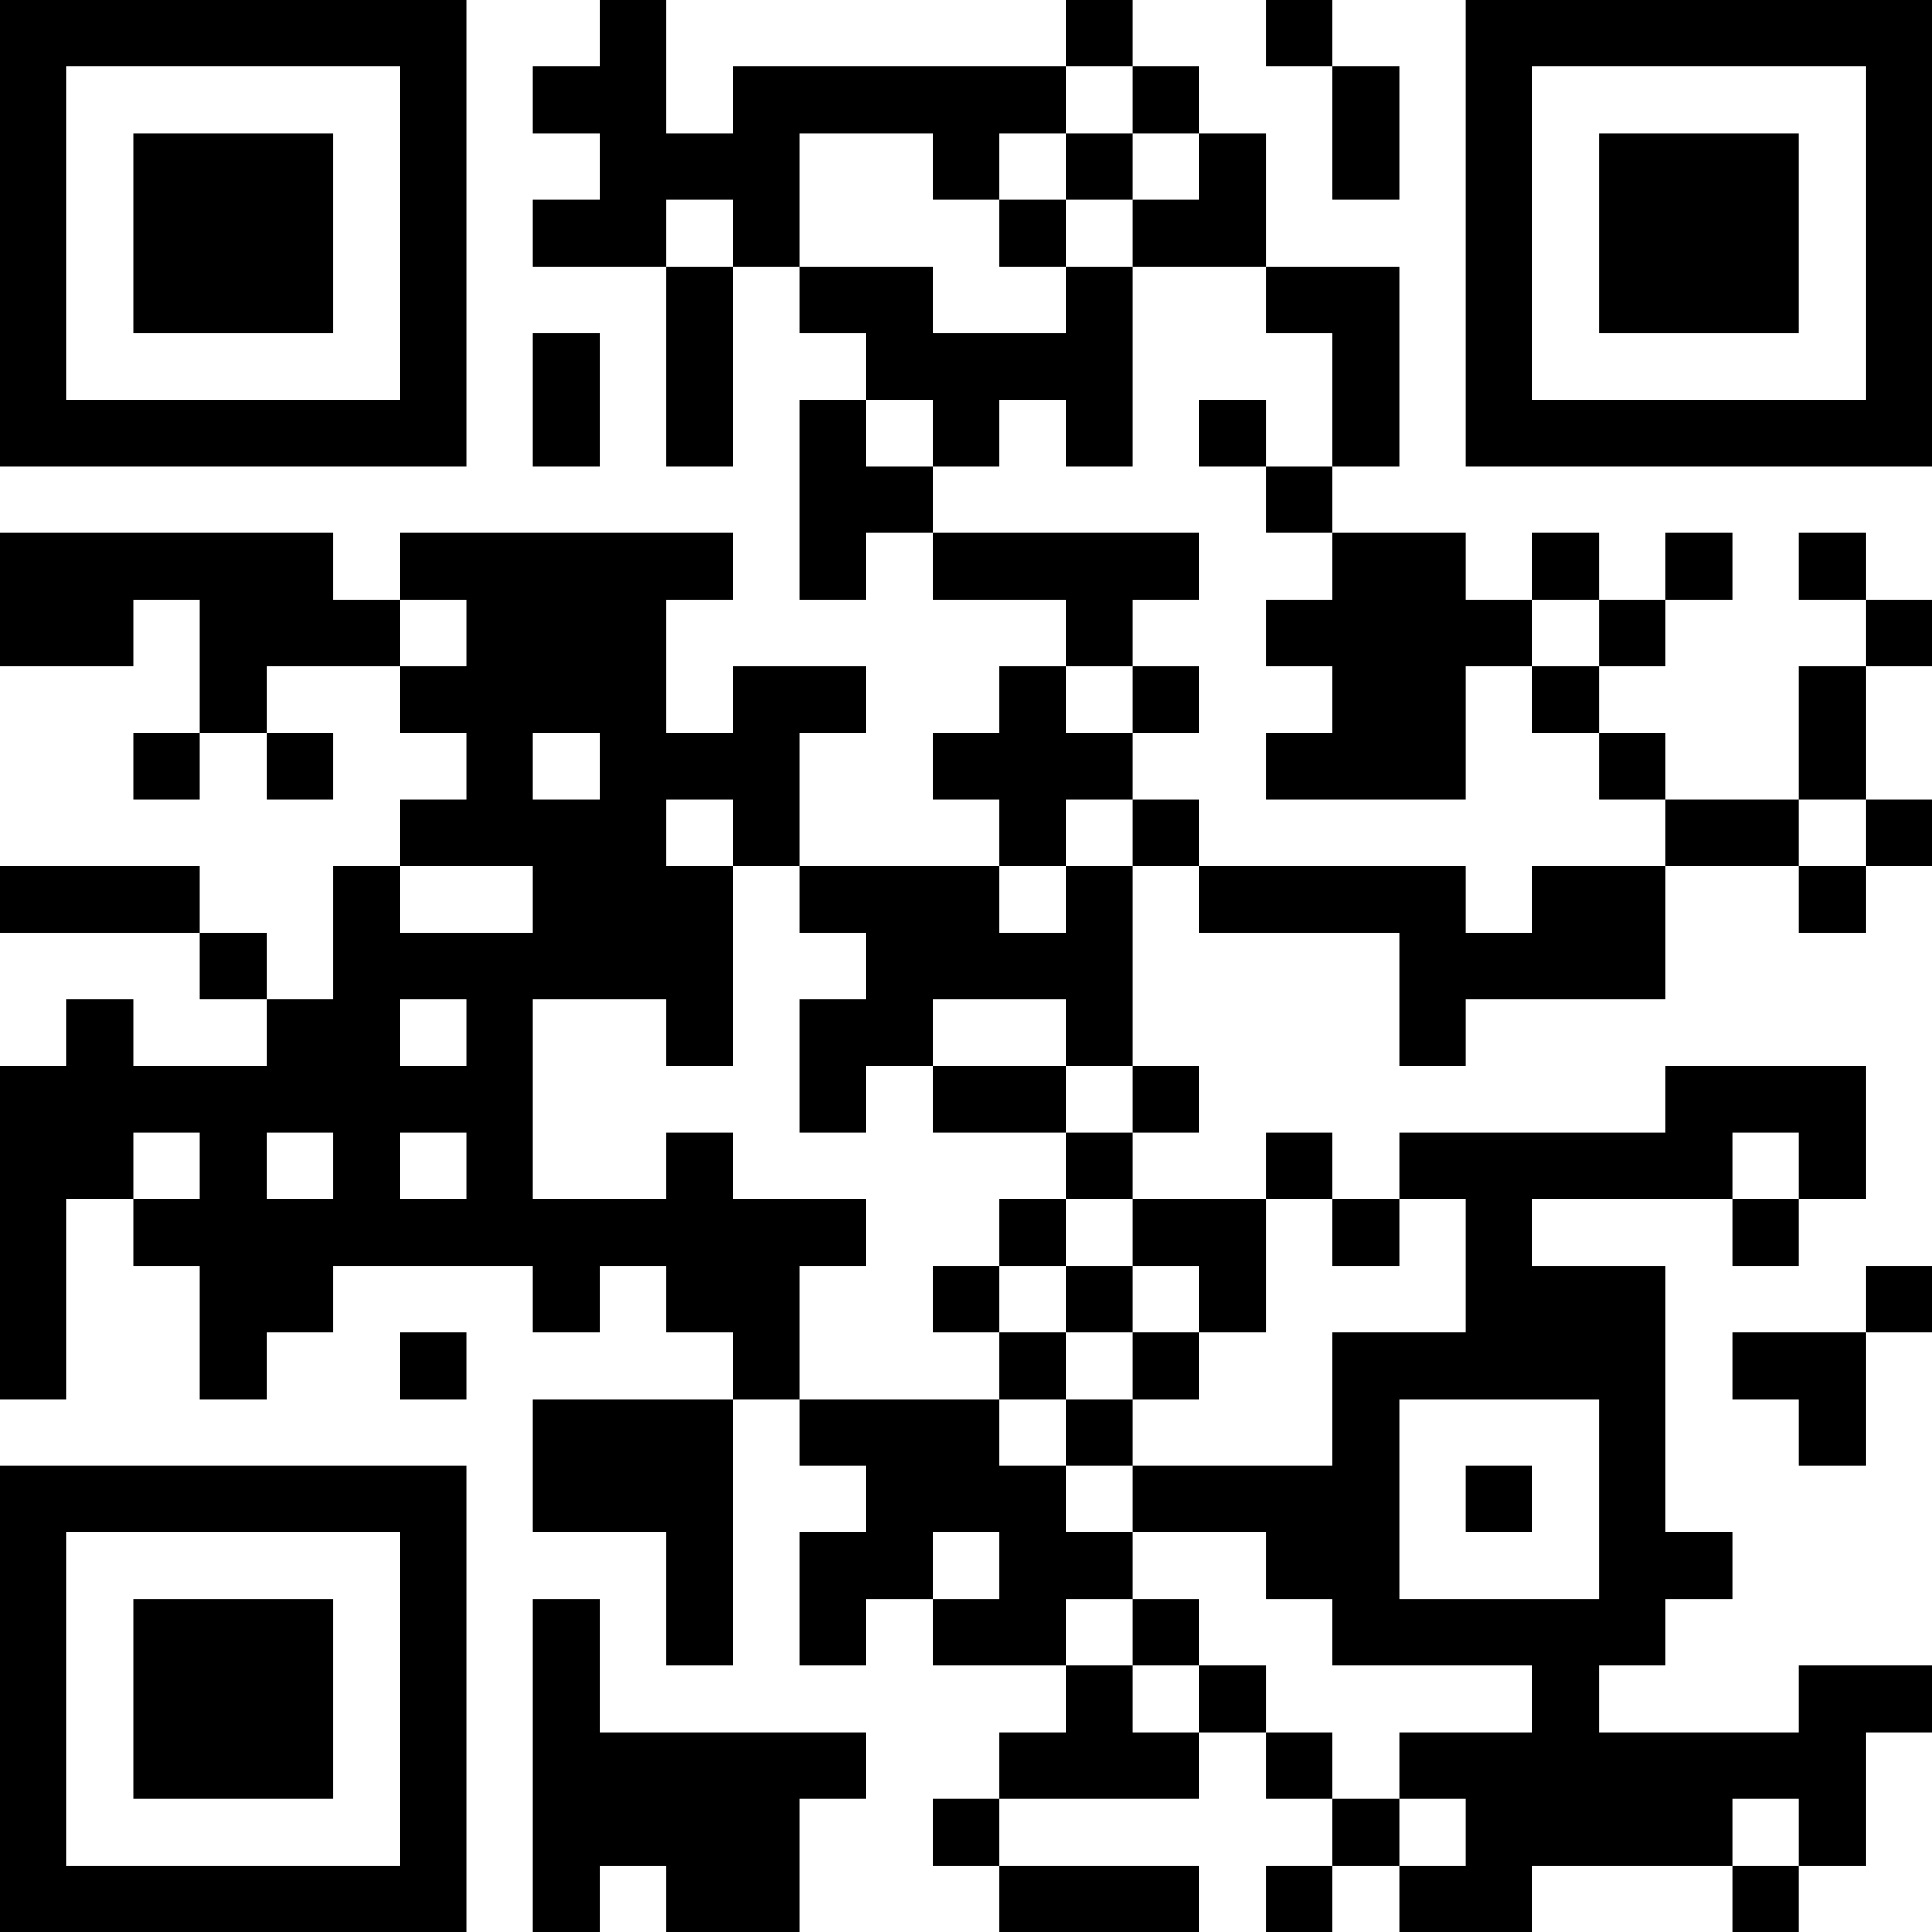 <?xml version="1.0" encoding="UTF-8"?>
<svg xmlns="http://www.w3.org/2000/svg" version="1.1" width="200" height="200" viewBox="0 0 200 200"><rect x="0" y="0" width="200" height="200" fill="#ffffff"/><g transform="scale(6.897)"><g transform="translate(0,0)"><path fill-rule="evenodd" d="M9 0L9 1L8 1L8 2L9 2L9 3L8 3L8 4L10 4L10 7L11 7L11 4L12 4L12 5L13 5L13 6L12 6L12 9L13 9L13 8L14 8L14 9L16 9L16 10L15 10L15 11L14 11L14 12L15 12L15 13L12 13L12 11L13 11L13 10L11 10L11 11L10 11L10 9L11 9L11 8L6 8L6 9L5 9L5 8L0 8L0 10L2 10L2 9L3 9L3 11L2 11L2 12L3 12L3 11L4 11L4 12L5 12L5 11L4 11L4 10L6 10L6 11L7 11L7 12L6 12L6 13L5 13L5 15L4 15L4 14L3 14L3 13L0 13L0 14L3 14L3 15L4 15L4 16L2 16L2 15L1 15L1 16L0 16L0 21L1 21L1 18L2 18L2 19L3 19L3 21L4 21L4 20L5 20L5 19L8 19L8 20L9 20L9 19L10 19L10 20L11 20L11 21L8 21L8 23L10 23L10 25L11 25L11 21L12 21L12 22L13 22L13 23L12 23L12 25L13 25L13 24L14 24L14 25L16 25L16 26L15 26L15 27L14 27L14 28L15 28L15 29L18 29L18 28L15 28L15 27L18 27L18 26L19 26L19 27L20 27L20 28L19 28L19 29L20 29L20 28L21 28L21 29L23 29L23 28L26 28L26 29L27 29L27 28L28 28L28 26L29 26L29 25L27 25L27 26L24 26L24 25L25 25L25 24L26 24L26 23L25 23L25 19L23 19L23 18L26 18L26 19L27 19L27 18L28 18L28 16L25 16L25 17L21 17L21 18L20 18L20 17L19 17L19 18L17 18L17 17L18 17L18 16L17 16L17 13L18 13L18 14L21 14L21 16L22 16L22 15L25 15L25 13L27 13L27 14L28 14L28 13L29 13L29 12L28 12L28 10L29 10L29 9L28 9L28 8L27 8L27 9L28 9L28 10L27 10L27 12L25 12L25 11L24 11L24 10L25 10L25 9L26 9L26 8L25 8L25 9L24 9L24 8L23 8L23 9L22 9L22 8L20 8L20 7L21 7L21 4L19 4L19 2L18 2L18 1L17 1L17 0L16 0L16 1L11 1L11 2L10 2L10 0ZM19 0L19 1L20 1L20 3L21 3L21 1L20 1L20 0ZM16 1L16 2L15 2L15 3L14 3L14 2L12 2L12 4L14 4L14 5L16 5L16 4L17 4L17 7L16 7L16 6L15 6L15 7L14 7L14 6L13 6L13 7L14 7L14 8L18 8L18 9L17 9L17 10L16 10L16 11L17 11L17 12L16 12L16 13L15 13L15 14L16 14L16 13L17 13L17 12L18 12L18 13L22 13L22 14L23 14L23 13L25 13L25 12L24 12L24 11L23 11L23 10L24 10L24 9L23 9L23 10L22 10L22 12L19 12L19 11L20 11L20 10L19 10L19 9L20 9L20 8L19 8L19 7L20 7L20 5L19 5L19 4L17 4L17 3L18 3L18 2L17 2L17 1ZM16 2L16 3L15 3L15 4L16 4L16 3L17 3L17 2ZM10 3L10 4L11 4L11 3ZM8 5L8 7L9 7L9 5ZM18 6L18 7L19 7L19 6ZM6 9L6 10L7 10L7 9ZM17 10L17 11L18 11L18 10ZM8 11L8 12L9 12L9 11ZM10 12L10 13L11 13L11 16L10 16L10 15L8 15L8 18L10 18L10 17L11 17L11 18L13 18L13 19L12 19L12 21L15 21L15 22L16 22L16 23L17 23L17 24L16 24L16 25L17 25L17 26L18 26L18 25L19 25L19 26L20 26L20 27L21 27L21 28L22 28L22 27L21 27L21 26L23 26L23 25L20 25L20 24L19 24L19 23L17 23L17 22L20 22L20 20L22 20L22 18L21 18L21 19L20 19L20 18L19 18L19 20L18 20L18 19L17 19L17 18L16 18L16 17L17 17L17 16L16 16L16 15L14 15L14 16L13 16L13 17L12 17L12 15L13 15L13 14L12 14L12 13L11 13L11 12ZM27 12L27 13L28 13L28 12ZM6 13L6 14L8 14L8 13ZM6 15L6 16L7 16L7 15ZM14 16L14 17L16 17L16 16ZM2 17L2 18L3 18L3 17ZM4 17L4 18L5 18L5 17ZM6 17L6 18L7 18L7 17ZM26 17L26 18L27 18L27 17ZM15 18L15 19L14 19L14 20L15 20L15 21L16 21L16 22L17 22L17 21L18 21L18 20L17 20L17 19L16 19L16 18ZM15 19L15 20L16 20L16 21L17 21L17 20L16 20L16 19ZM28 19L28 20L26 20L26 21L27 21L27 22L28 22L28 20L29 20L29 19ZM6 20L6 21L7 21L7 20ZM21 21L21 24L24 24L24 21ZM22 22L22 23L23 23L23 22ZM14 23L14 24L15 24L15 23ZM8 24L8 29L9 29L9 28L10 28L10 29L12 29L12 27L13 27L13 26L9 26L9 24ZM17 24L17 25L18 25L18 24ZM26 27L26 28L27 28L27 27ZM0 0L0 7L7 7L7 0ZM1 1L1 6L6 6L6 1ZM2 2L2 5L5 5L5 2ZM22 0L22 7L29 7L29 0ZM23 1L23 6L28 6L28 1ZM24 2L24 5L27 5L27 2ZM0 22L0 29L7 29L7 22ZM1 23L1 28L6 28L6 23ZM2 24L2 27L5 27L5 24Z" fill="#000000"/></g></g></svg>
